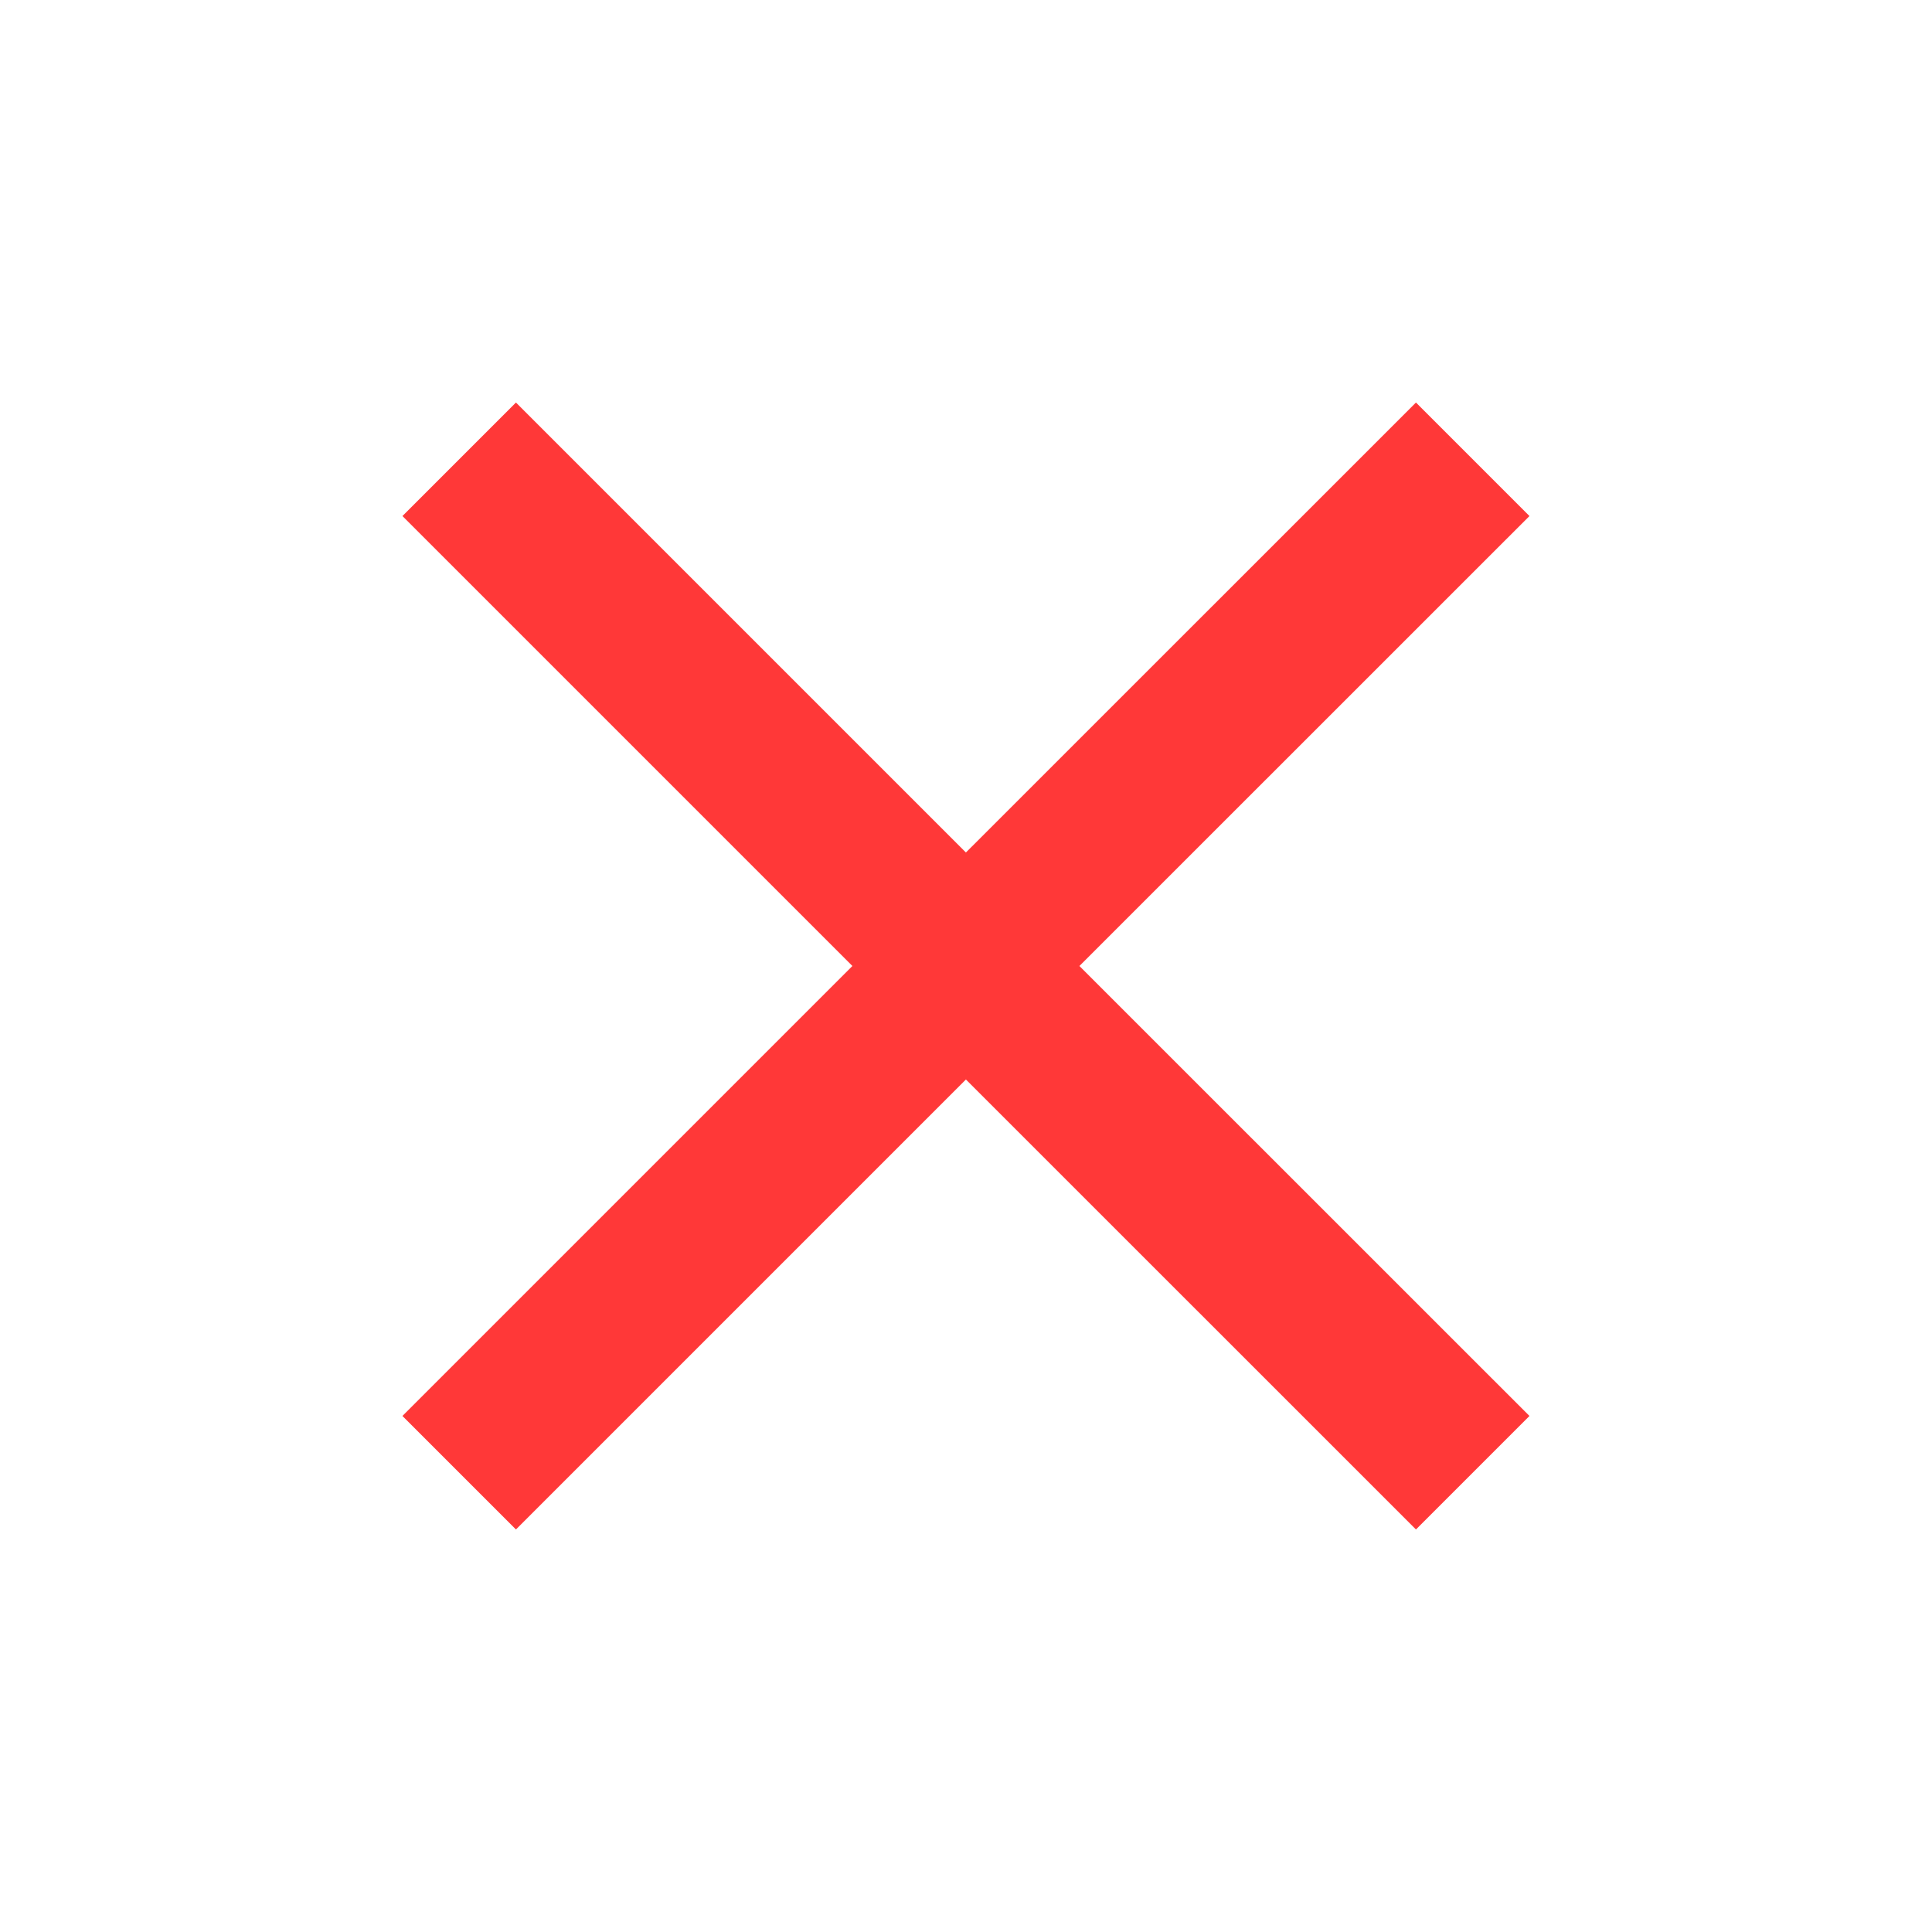 <svg width="20" height="20" viewBox="0 0 20 20" fill="none" xmlns="http://www.w3.org/2000/svg">
<g clip-path="url(#clip0_59_566)">
<path d="M15.833 5.342L14.658 4.167L9.999 8.825L5.341 4.167L4.166 5.342L8.824 10L4.166 14.658L5.341 15.833L9.999 11.175L14.658 15.833L15.833 14.658L11.174 10L15.833 5.342Z" fill="#FF3838"/>
</g>
<defs>
<clipPath id="clip0_59_566">
<rect width="20" height="20" fill="white"/>
</clipPath>
</defs>
</svg>
